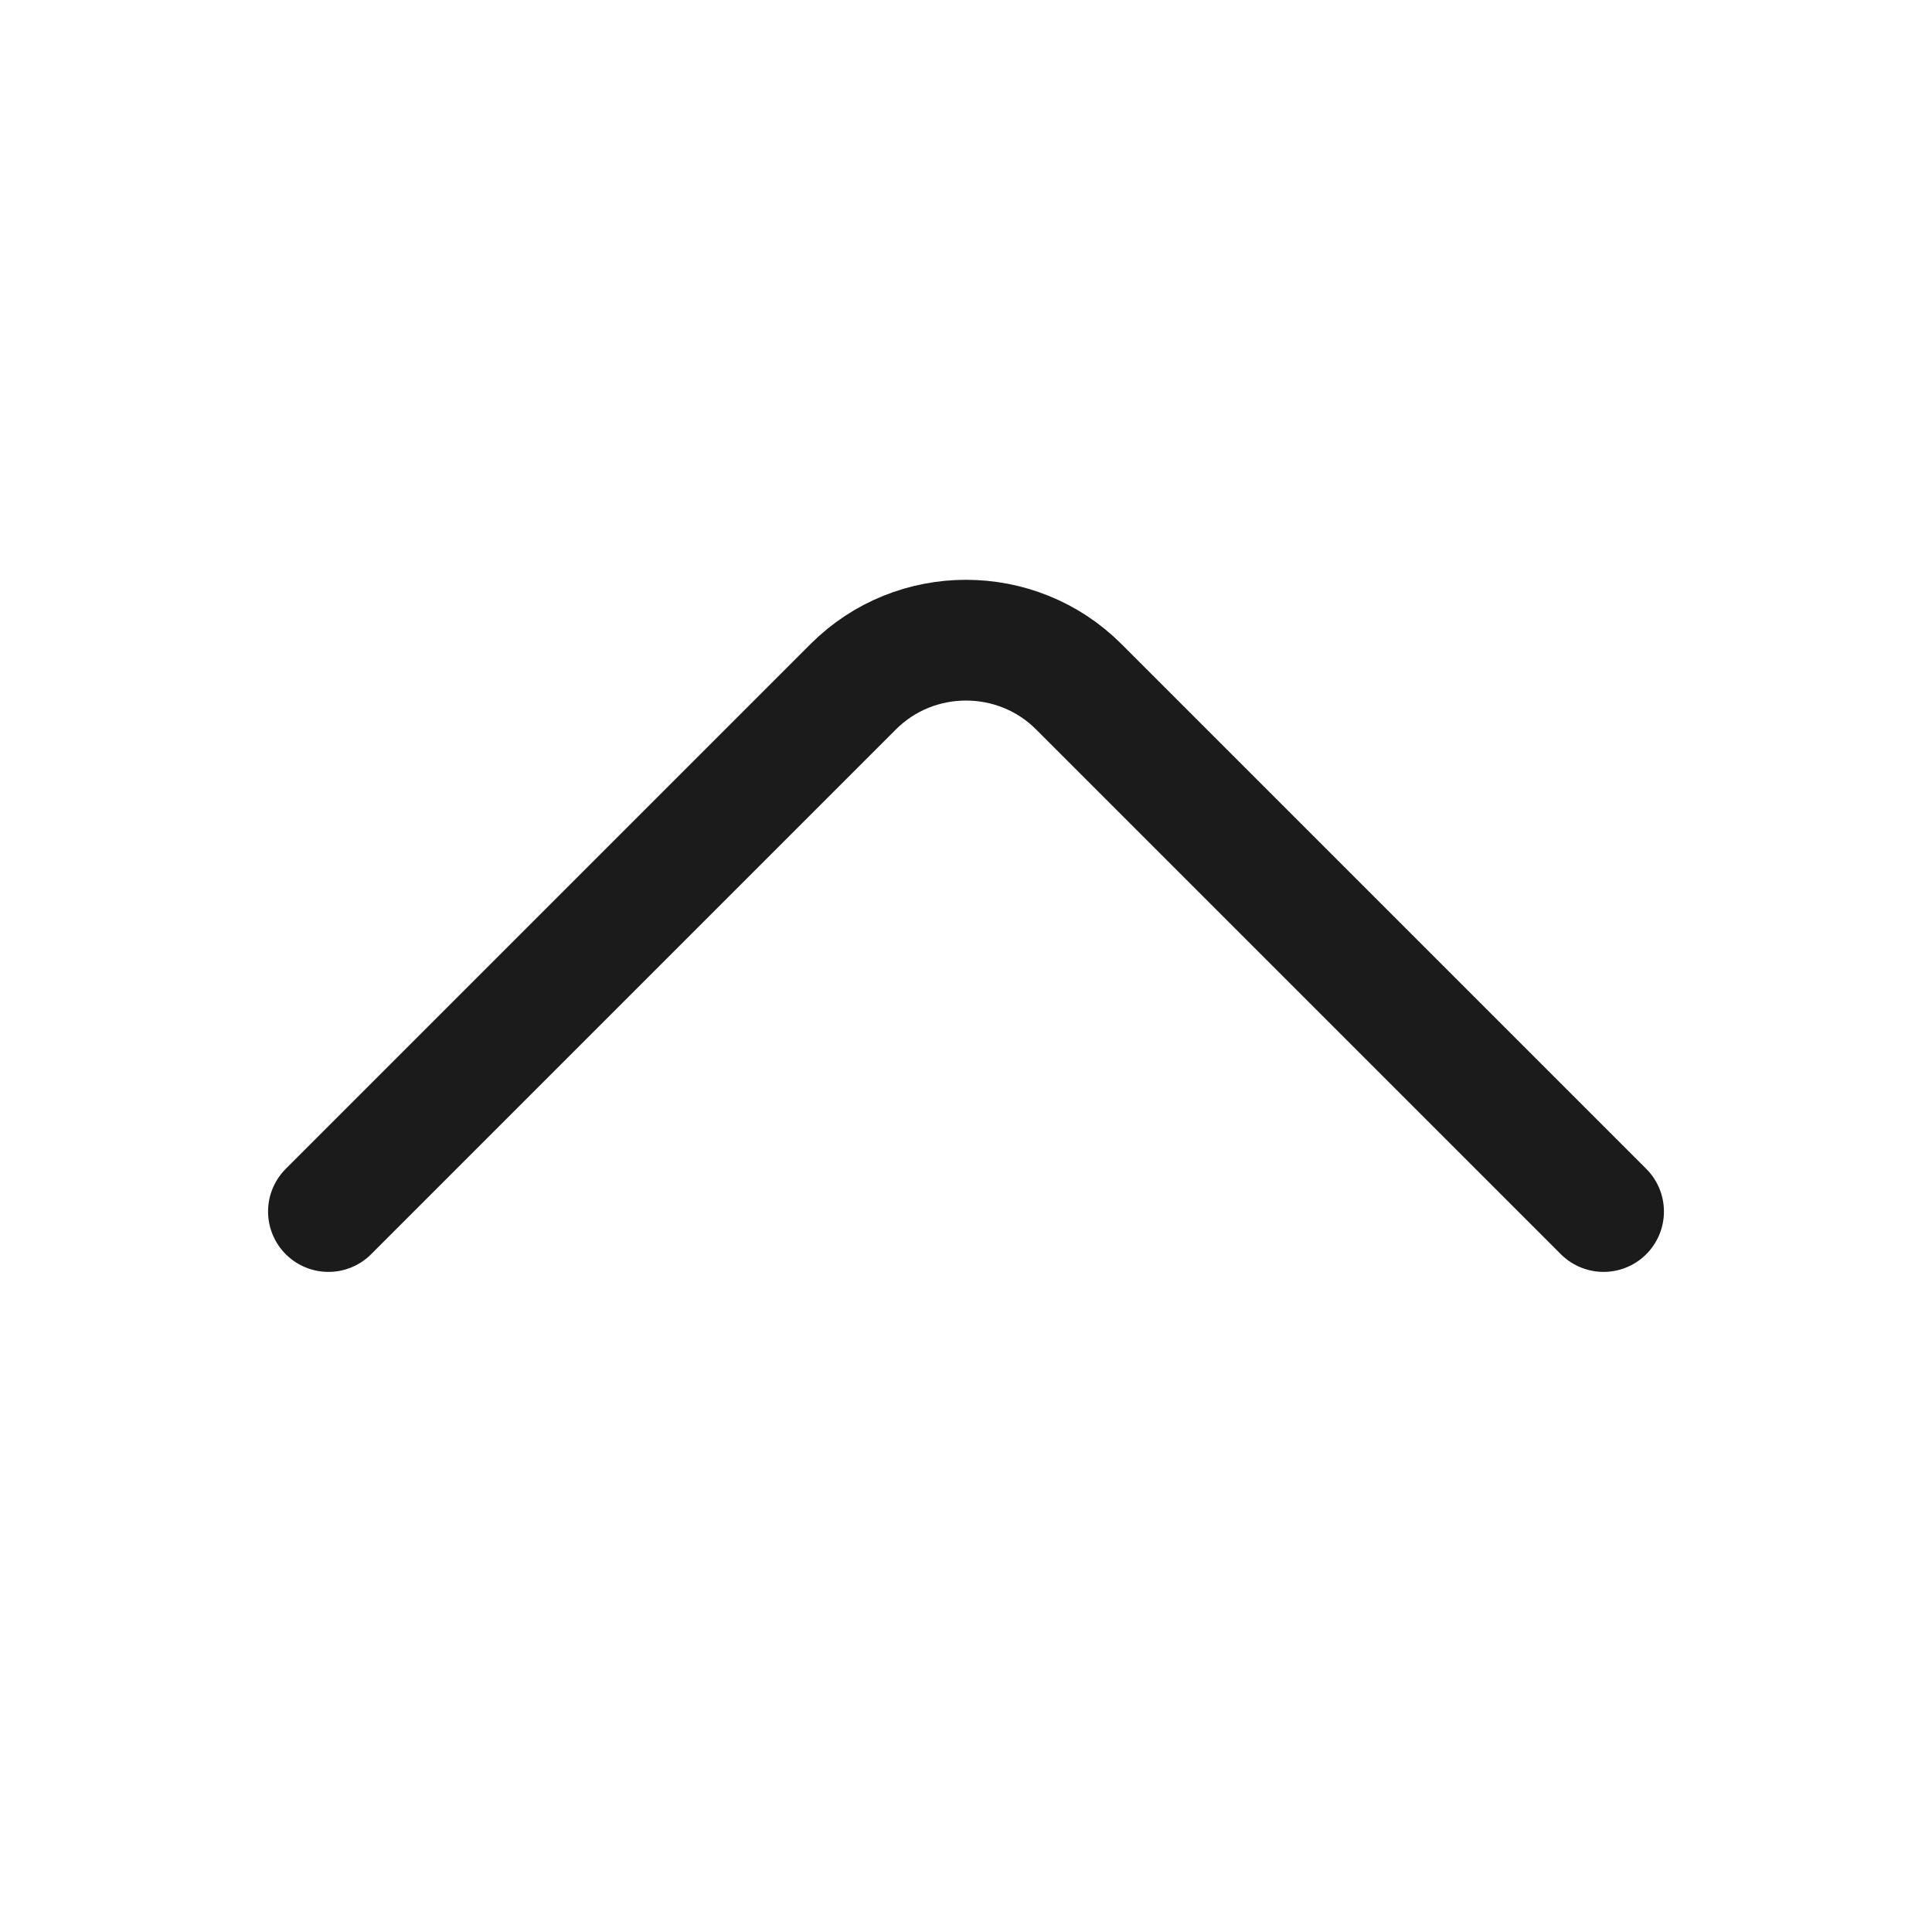 <svg xmlns="http://www.w3.org/2000/svg" width="24" height="24" fill="none" viewBox="0 0 24 24">
  <path stroke="#1B1B1B" stroke-linecap="round" stroke-linejoin="round" stroke-miterlimit="10" stroke-width="1.5" d="M19.92 15.05 13.4 8.53c-.77-.77-2.03-.77-2.8 0l-6.52 6.52"/>
</svg>
